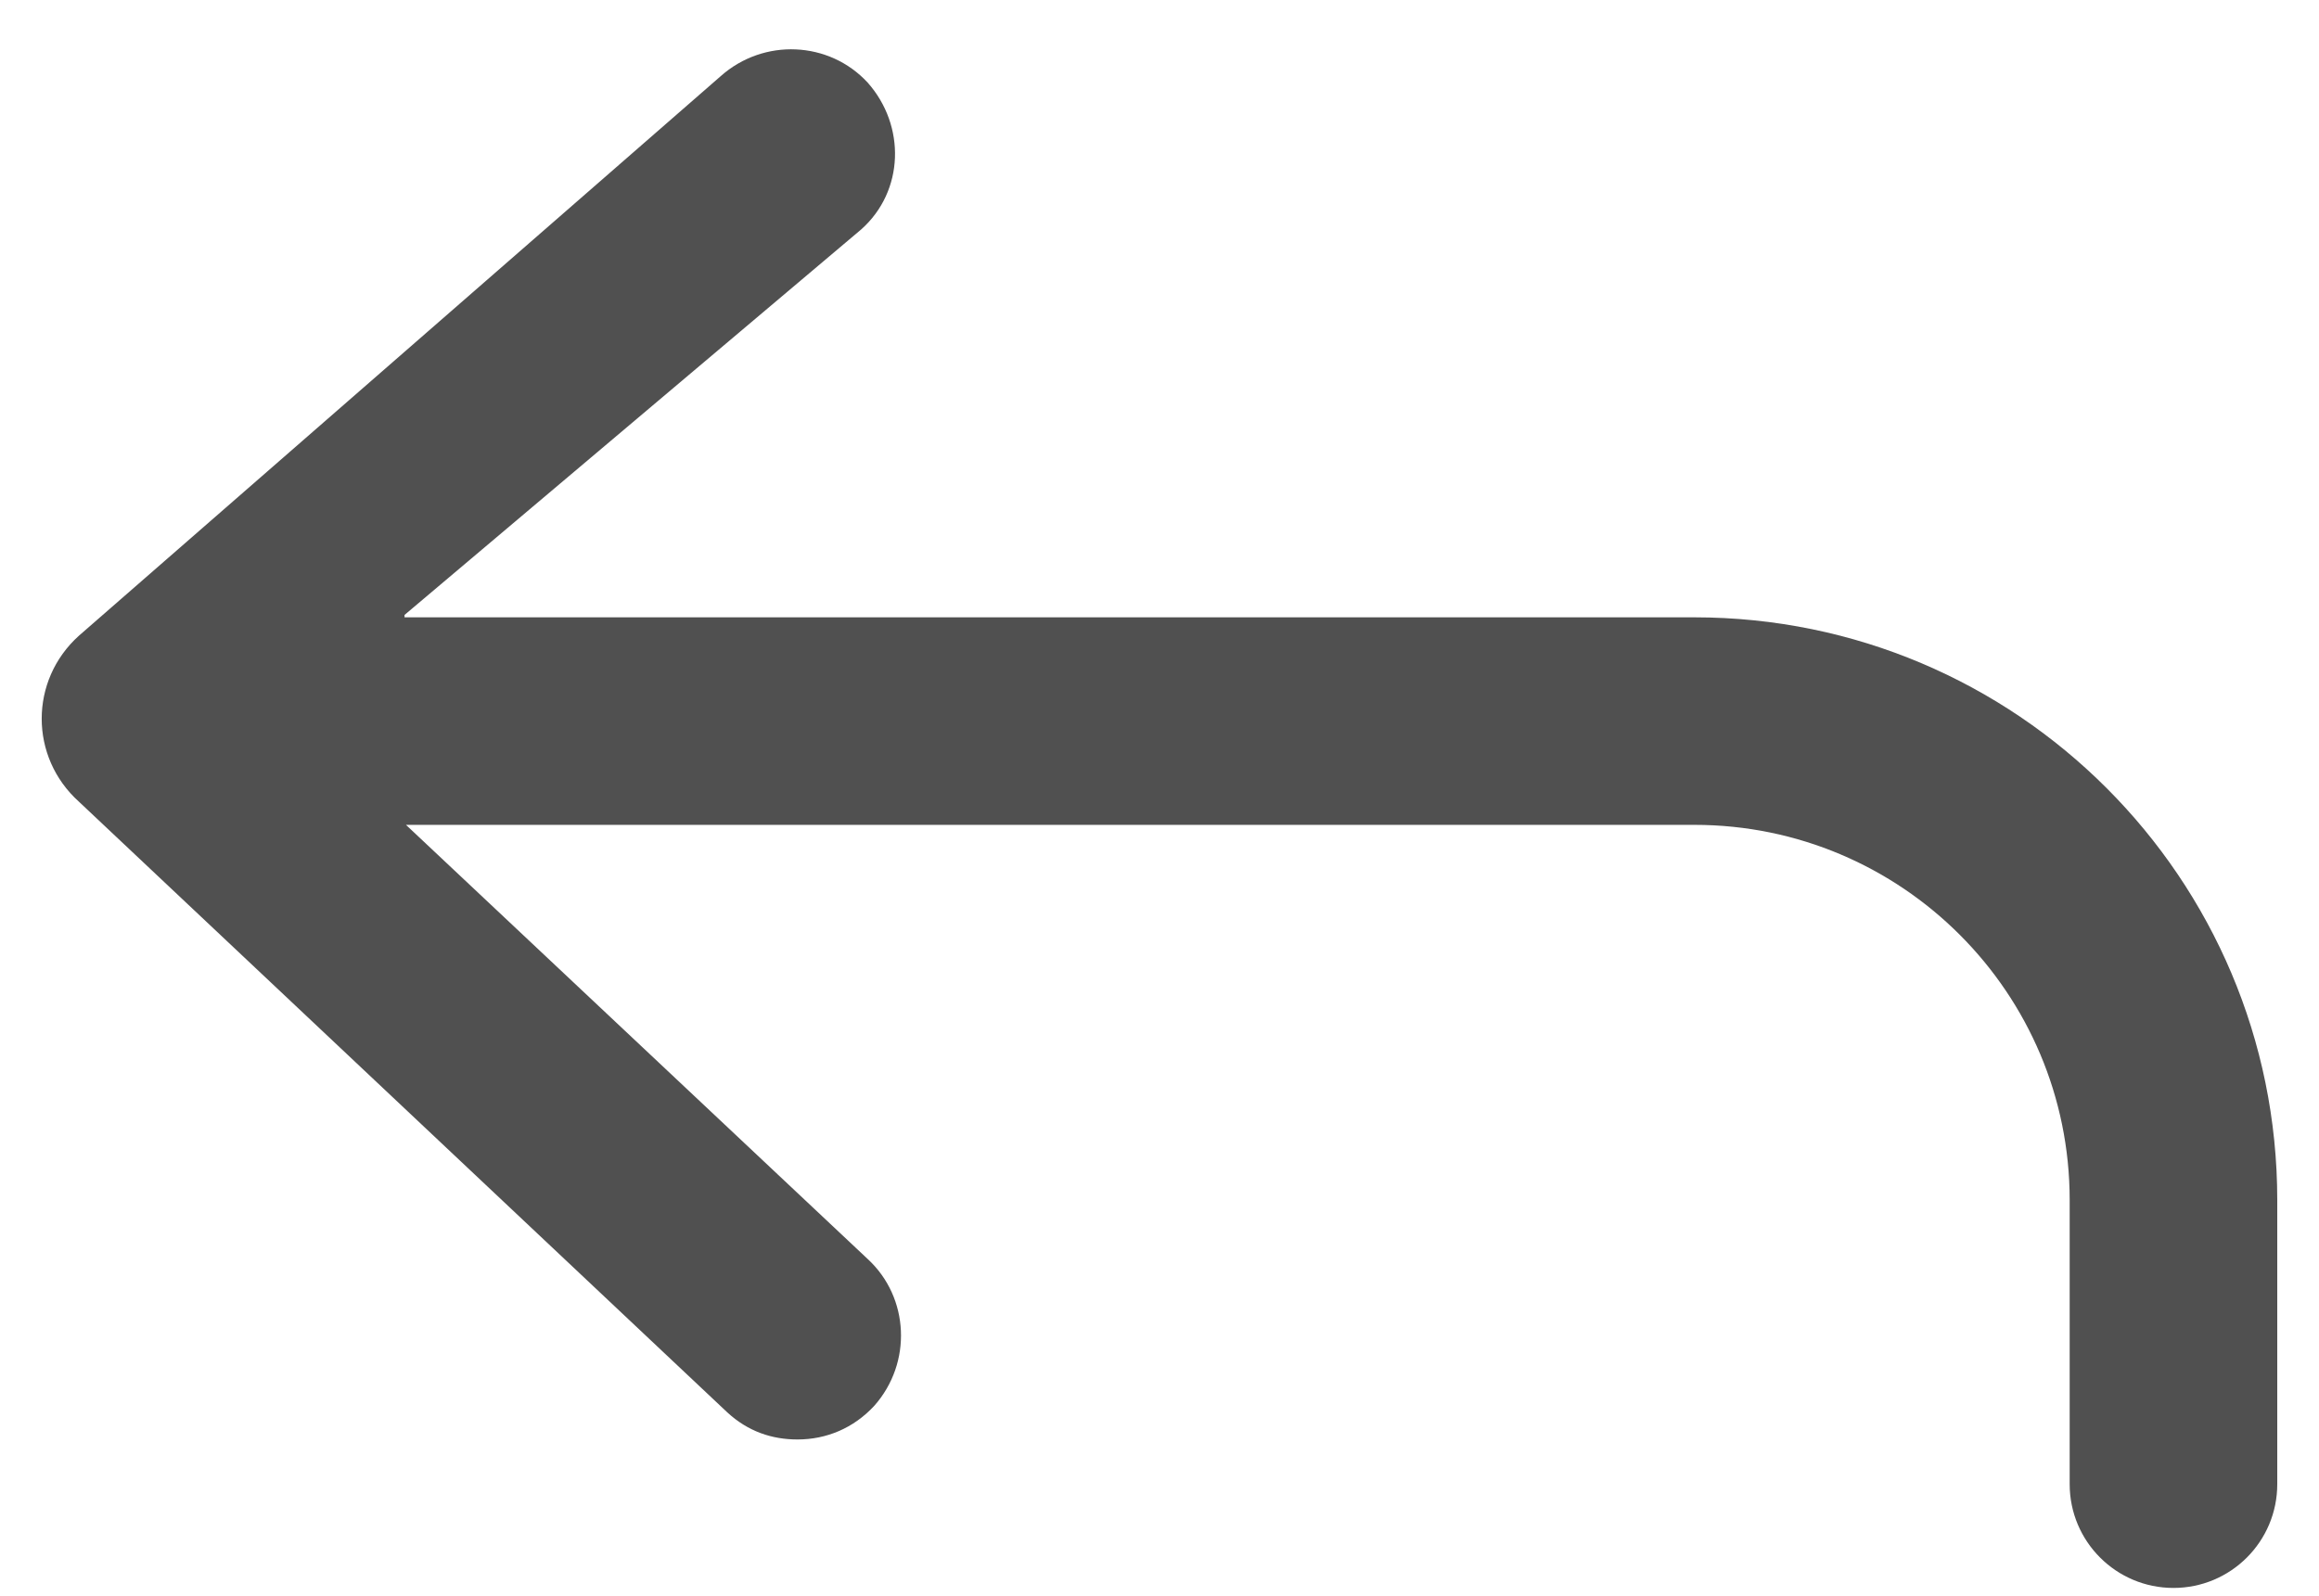 <svg width="14" height="9.64" viewBox="0 0 14 10" fill="none" xmlns="http://www.w3.org/2000/svg">
              <path d="M4.733 9.017C4.913 9.017 5.083 8.947 5.213 8.807C5.453 8.537 5.433 8.127 5.173 7.887L2.281 5.167H10.35C11.648 5.167 12.7 6.22 12.7 7.517V9.297C12.7 9.656 12.991 9.947 13.35 9.947C13.709 9.947 14 9.656 14 9.297V7.517C14 5.502 12.366 3.867 10.35 3.867H2.272L2.272 3.852L5.132 1.437C5.402 1.197 5.412 0.787 5.172 0.517C4.932 0.257 4.522 0.237 4.252 0.477L0.233 3.982C-0.078 4.262 -0.078 4.742 0.233 5.022L4.293 8.847C4.423 8.967 4.573 9.017 4.733 9.017Z" fill="#505050"/>
</svg>